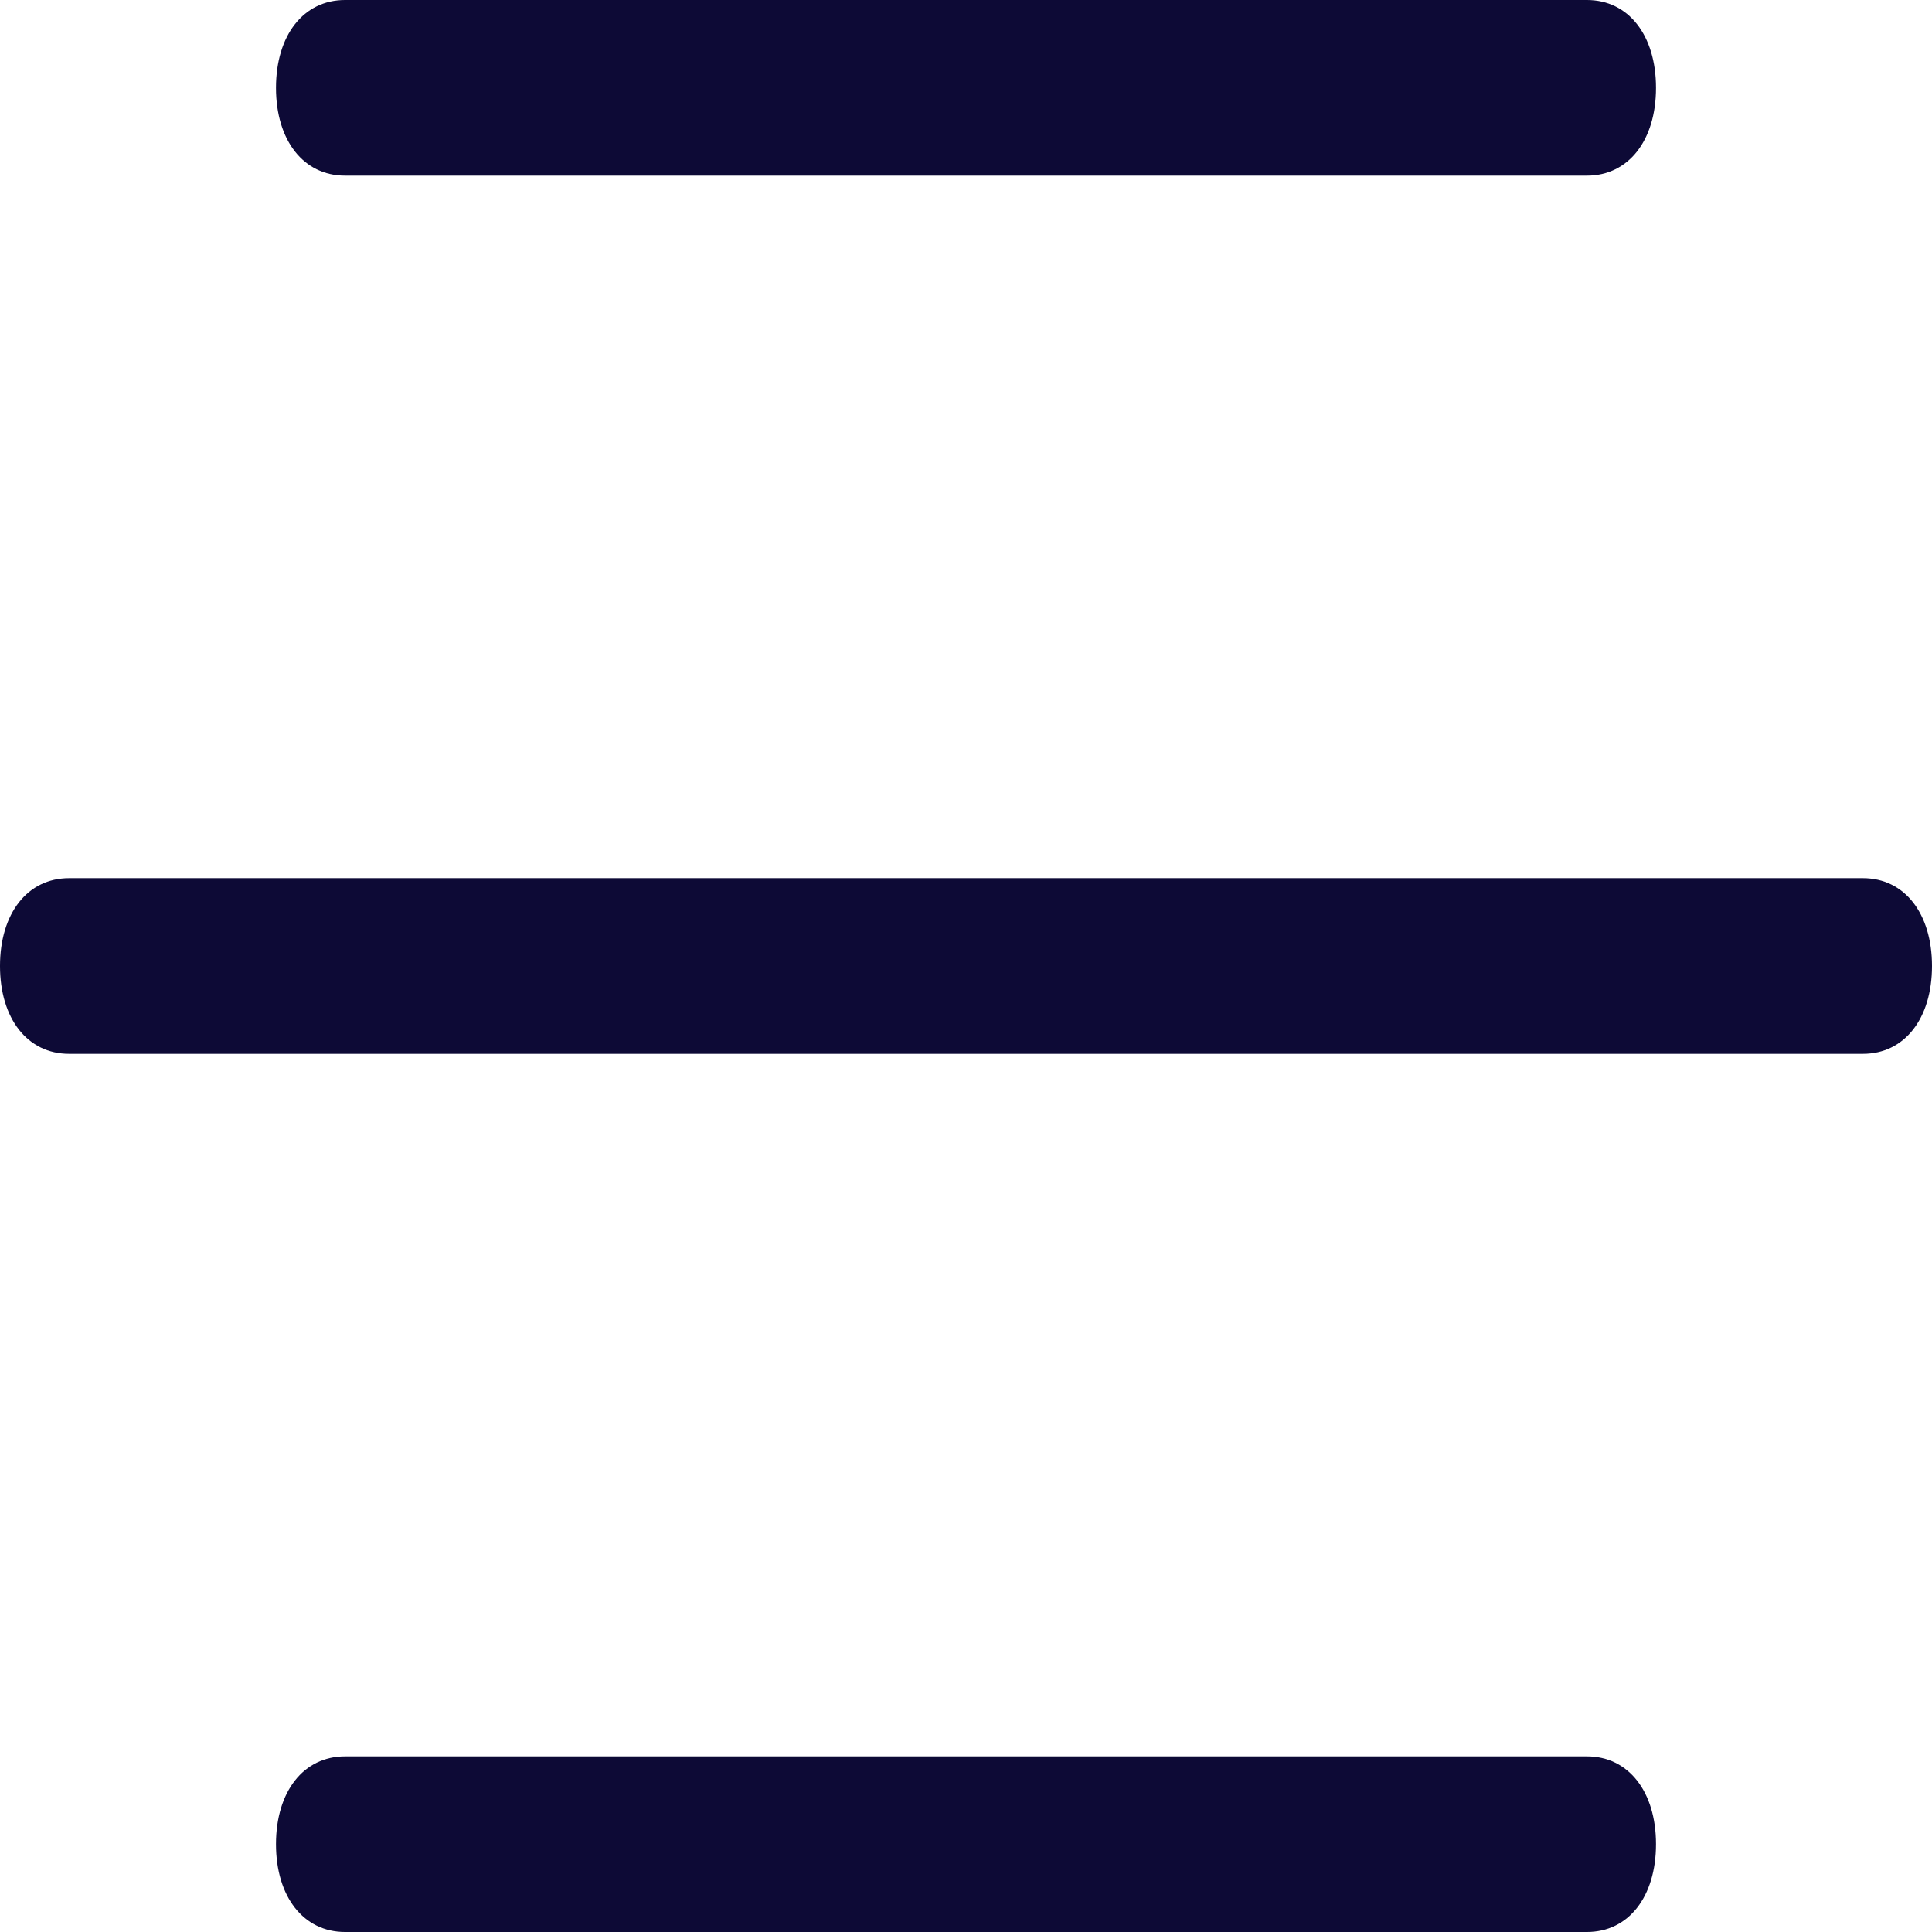 <svg width="50" height="50" viewBox="0 0 50 50" fill="none" xmlns="http://www.w3.org/2000/svg">
<g clip-path="url(#clip0_58_318)">
<path d="M41.071 4.545C42.143 4.545 42.857 3.636 42.857 2.273C42.857 0.909 42.143 0 41.071 0H8.929C7.857 0 7.143 0.909 7.143 2.273C7.143 3.636 7.857 4.545 8.929 4.545H41.071Z" fill="#0D0A36"/>
<path d="M41.071 50C42.143 50 42.857 49.091 42.857 47.727C42.857 46.364 42.143 45.455 41.071 45.455H8.929C7.857 45.455 7.143 46.364 7.143 47.727C7.143 49.091 7.857 50 8.929 50H41.071Z" fill="#0D0A36"/>
<path d="M48.214 22.727H1.786C0.714 22.727 0 23.636 0 25C0 26.364 0.714 27.273 1.786 27.273H48.214C49.286 27.273 50 26.364 50 25C50 23.636 49.286 22.727 48.214 22.727Z" fill="#0D0A36"/>
</g>
<defs>
<clipPath id="clip0_58_318">
<rect width="50" height="50" fill="white"/>
</clipPath>
</defs>
</svg>
